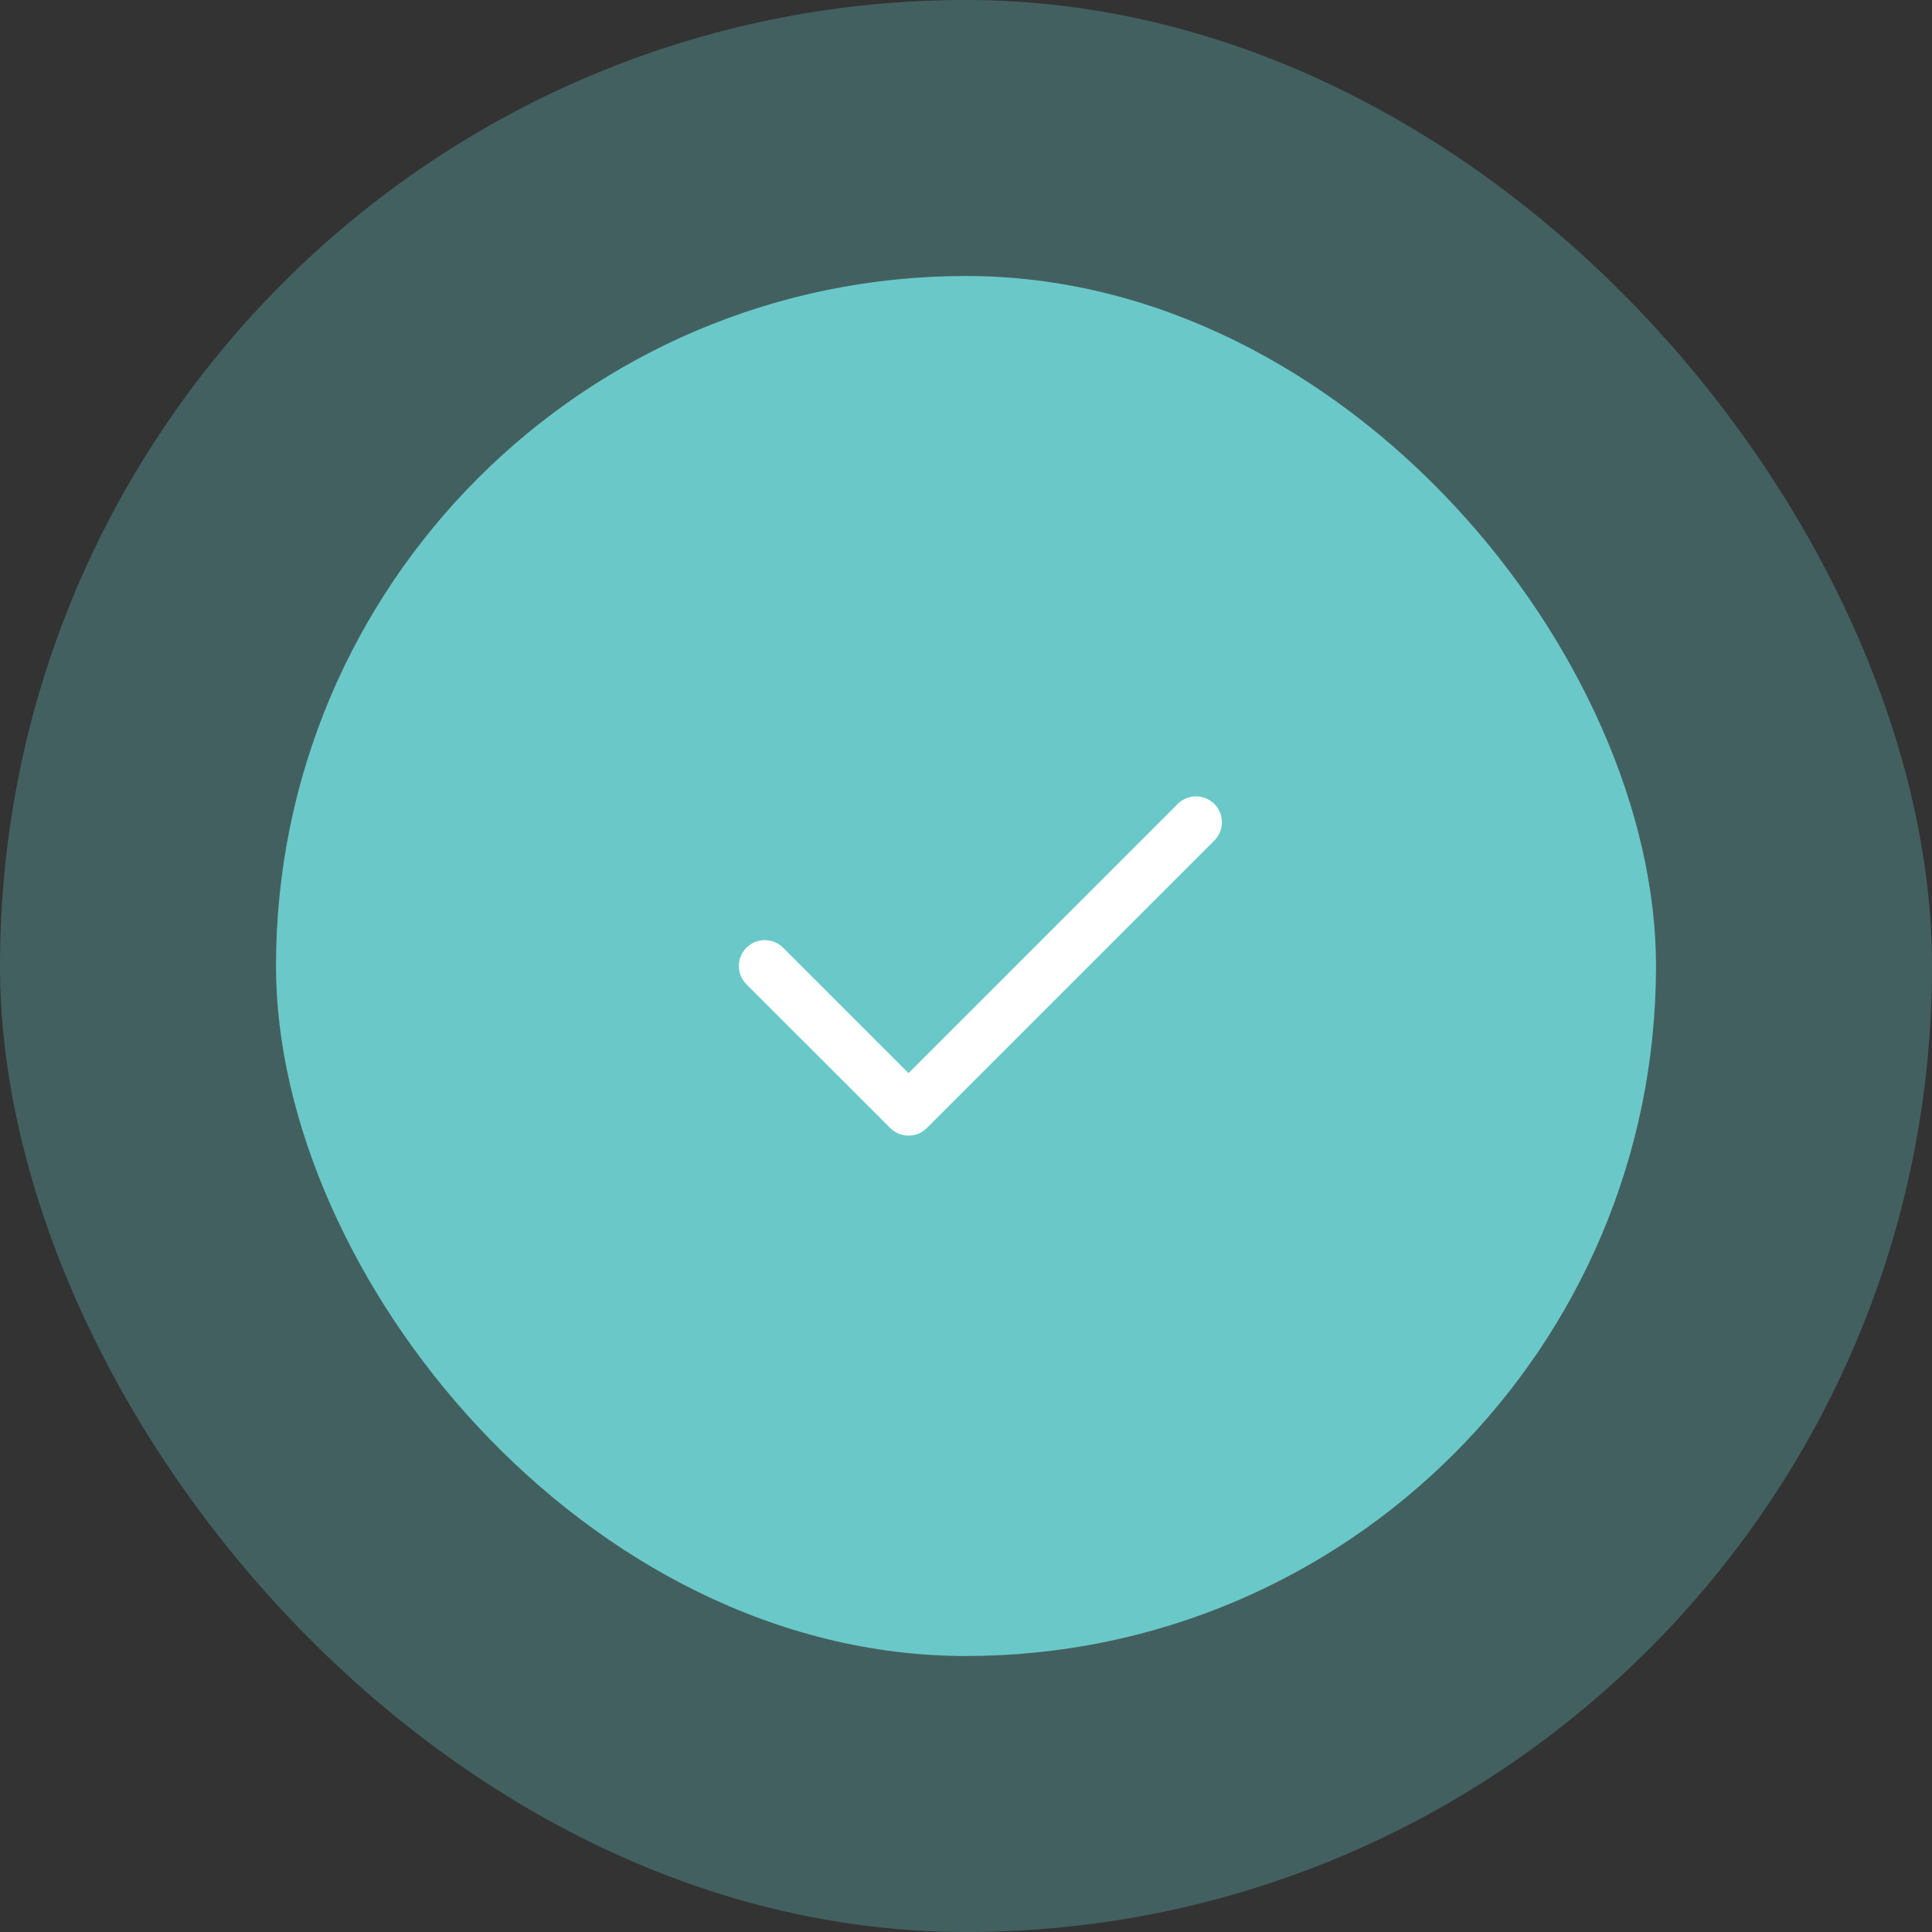 <svg width="56" height="56" viewBox="0 0 56 56" fill="none" xmlns="http://www.w3.org/2000/svg">
<rect x="0" y="0" width="56" height="56" fill="#333333" stroke="none"/>
<rect width="56" height="56" rx="28" fill="#6AC9C8" fill-opacity="0.3"/>
<rect x="8" y="8" width="40" height="40" rx="20" fill="#6AC9C8"/>
<g clip-path="url(#clip0_1505_63633)">
<path d="M22.167 28L26.334 32.166L34.667 23.833" stroke="white" stroke-width="1.5" stroke-linecap="round" stroke-linejoin="round"/>
</g>
<defs>
<clipPath id="clip0_1505_63633">
<rect width="20" height="20" fill="white" transform="translate(18 18)"/>
</clipPath>
</defs>
</svg>
